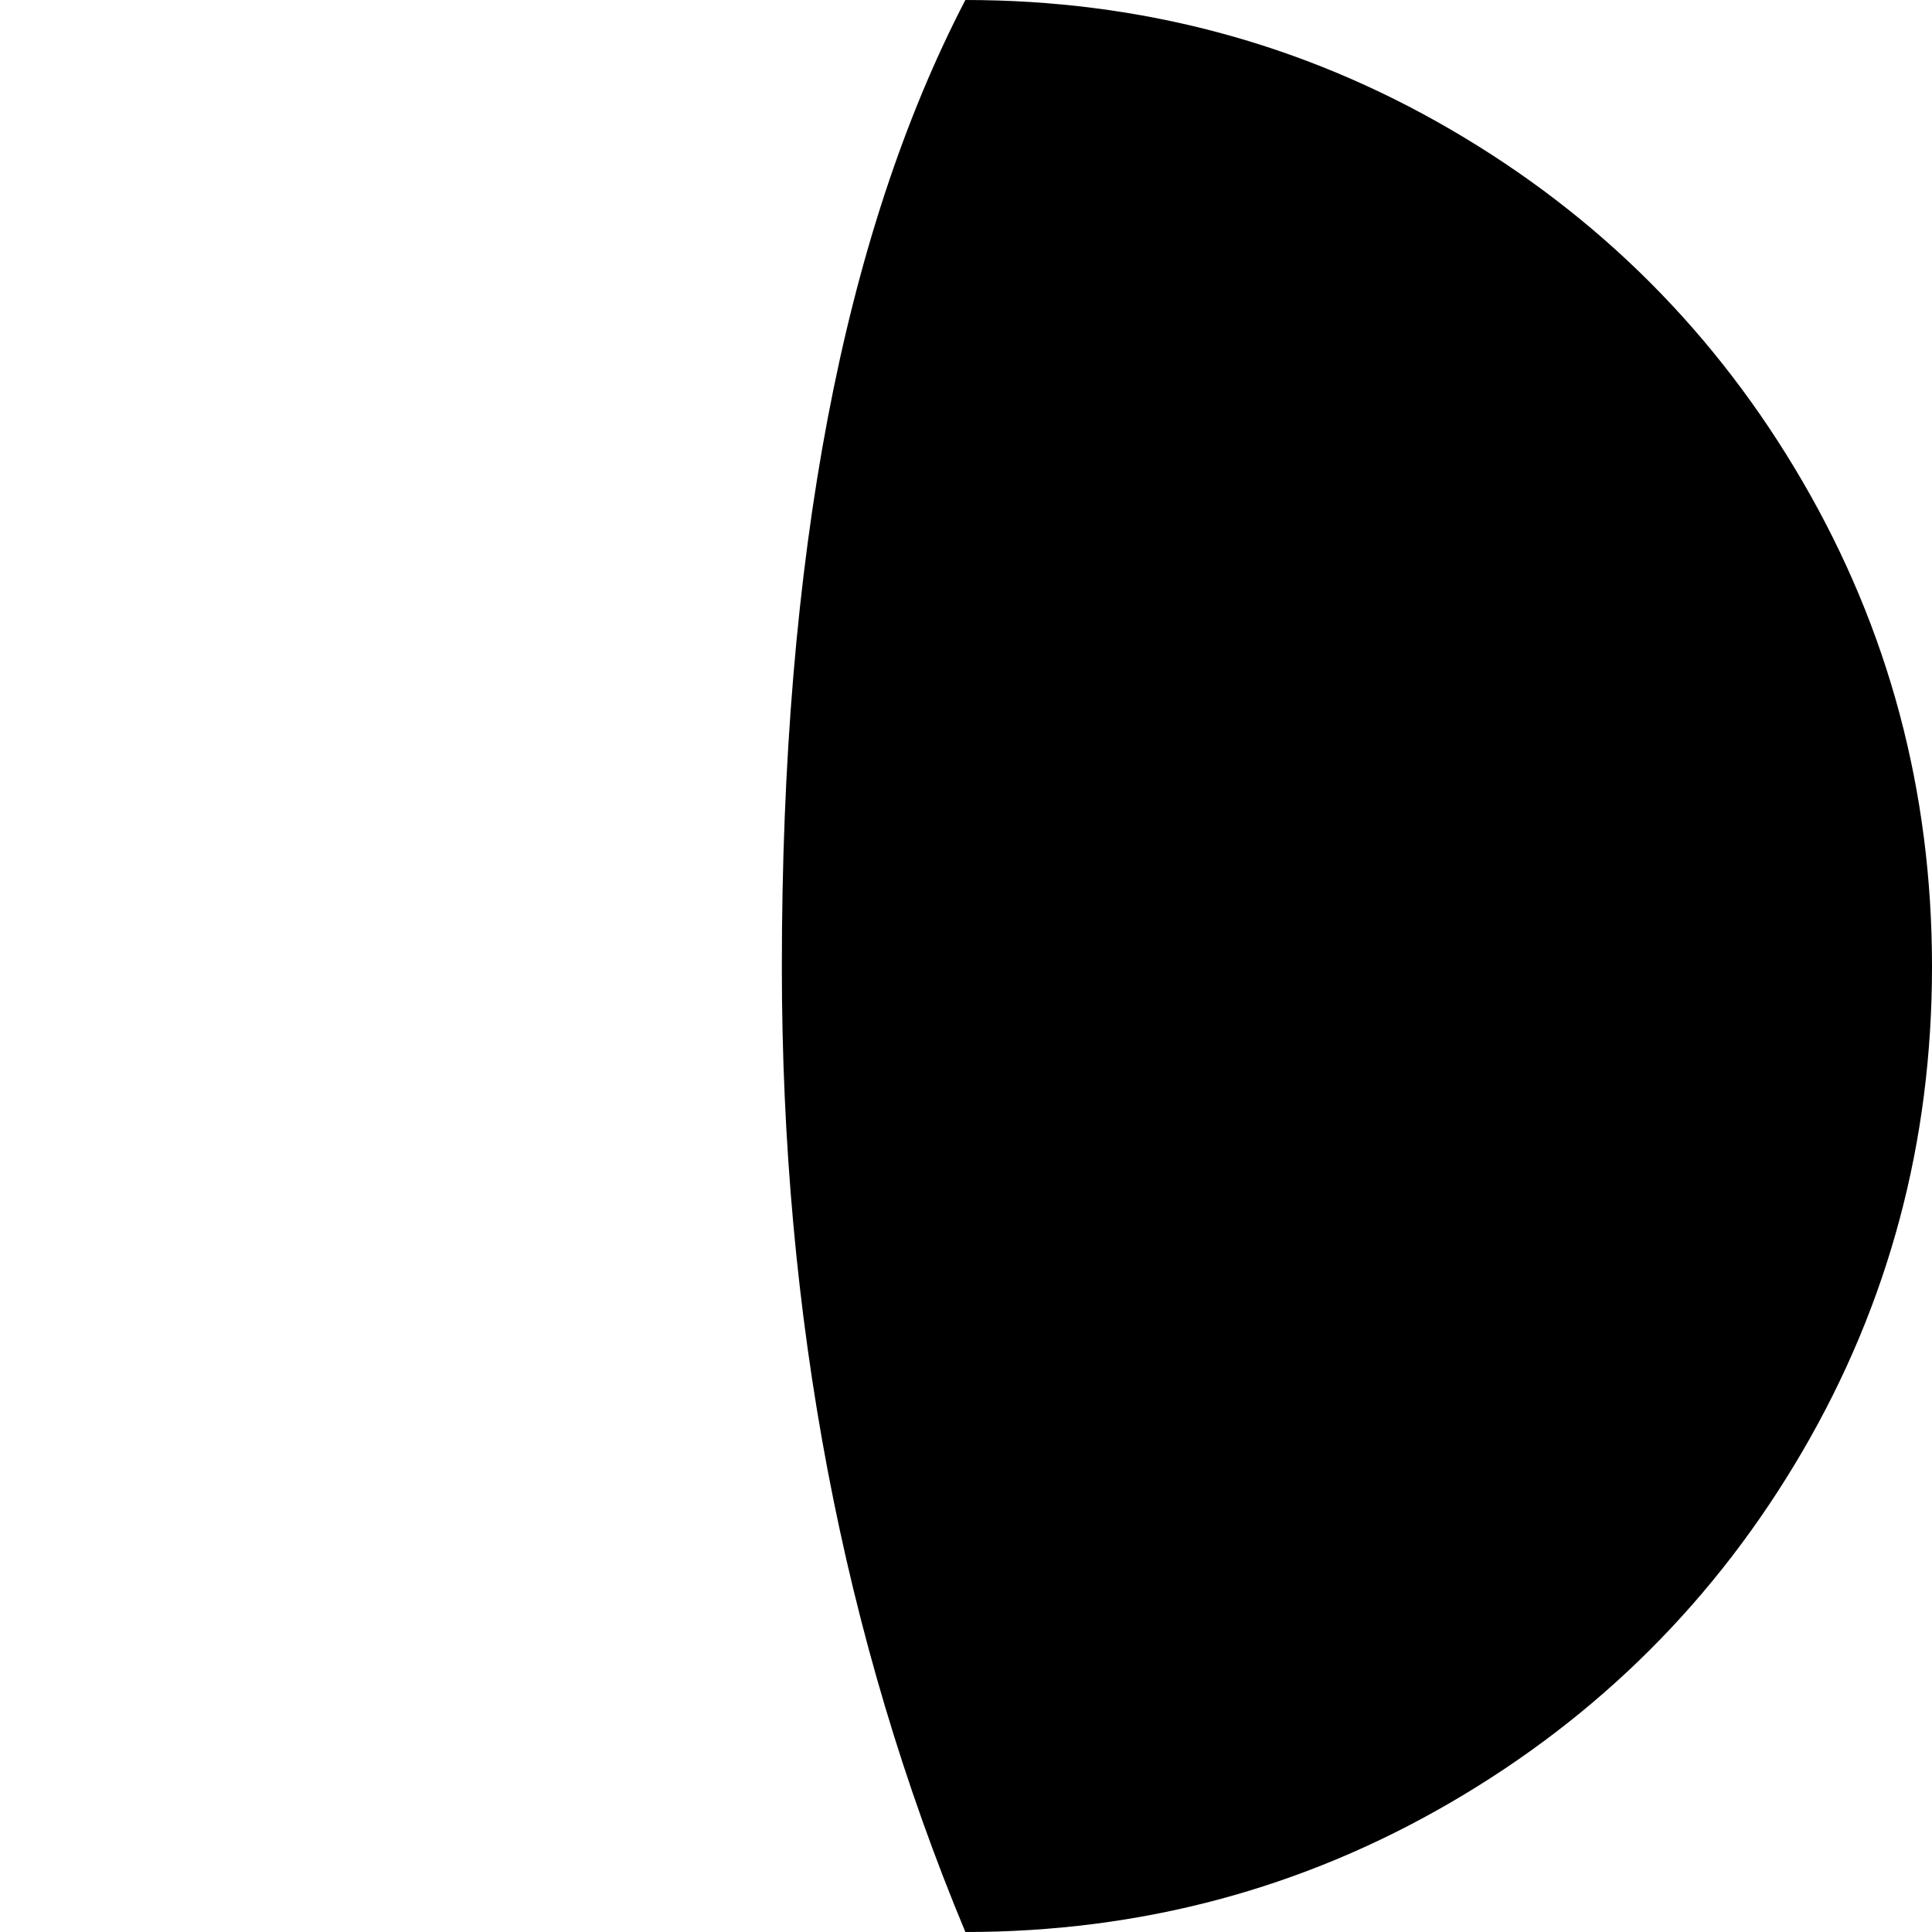 <svg width="64" height="64" viewBox="0 0 1537 1537" xmlns="http://www.w3.org/2000/svg"><path d="M622 769q0-488 146-769 209 0 386 103t280 280 103 386-103 385.5-280 279.5-386 103q-146-350-146-768z"/></svg>